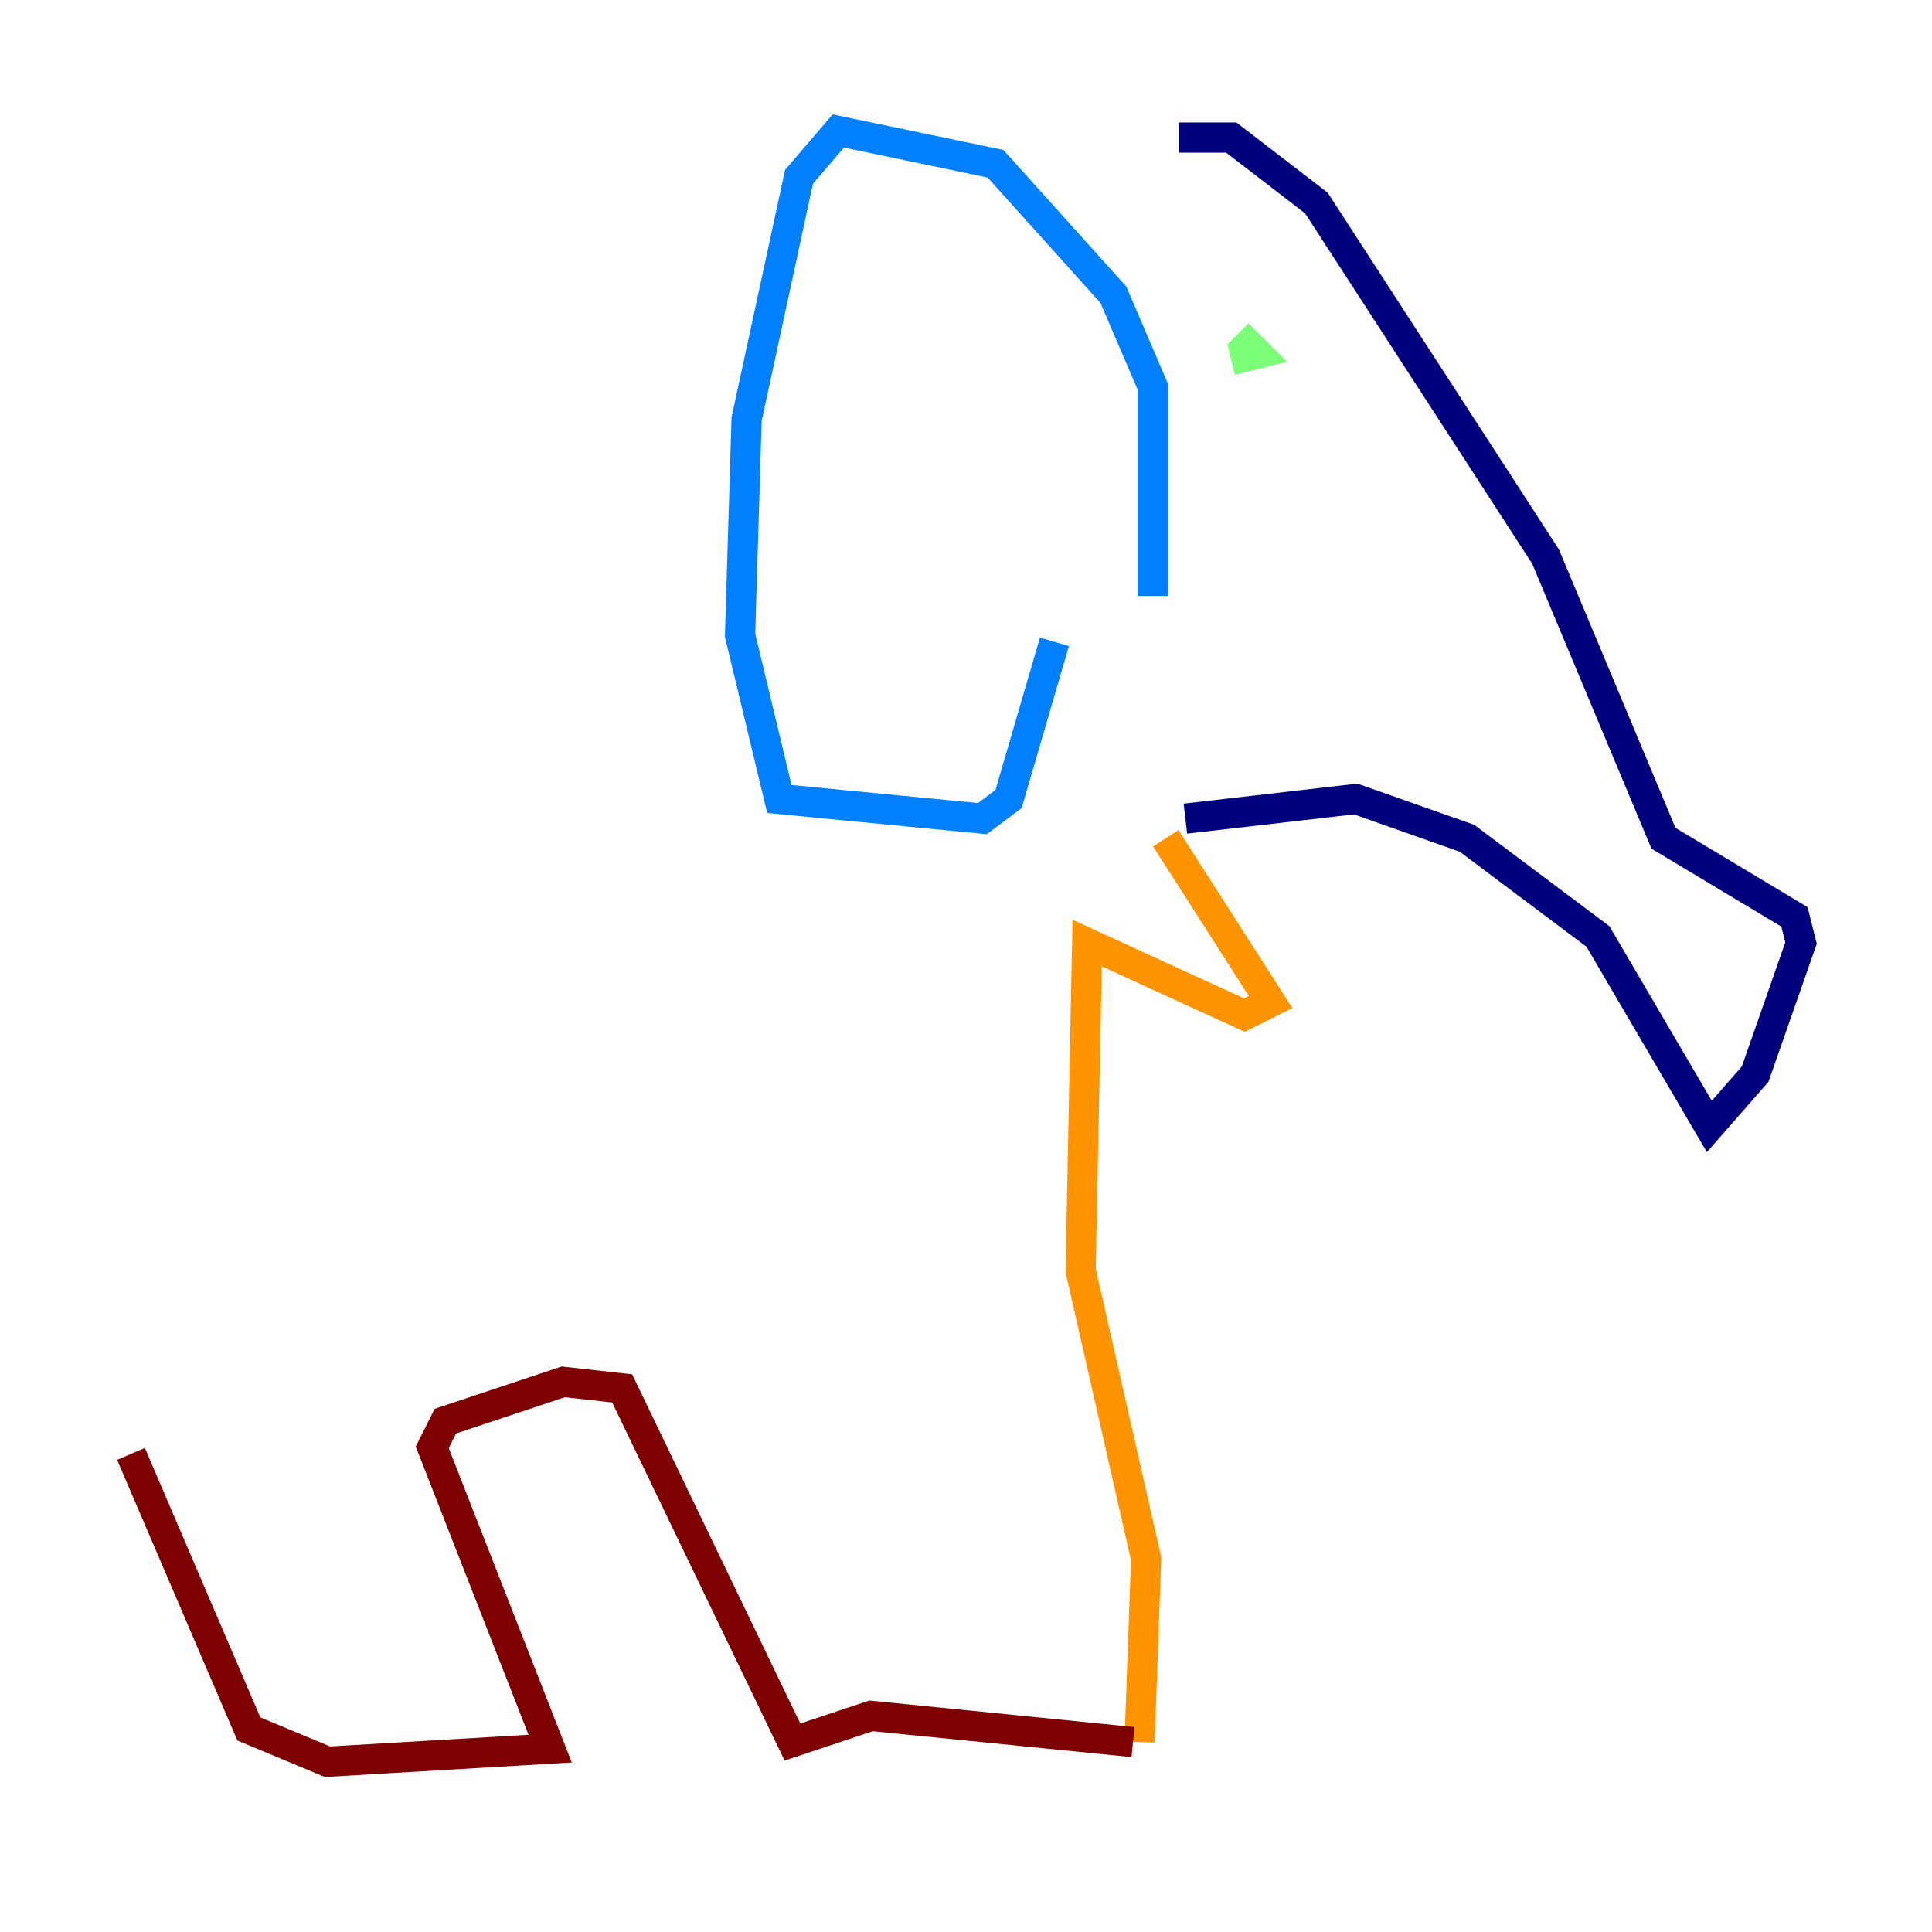 <?xml version="1.0" encoding="utf-8" ?>
<svg baseProfile="tiny" height="128" version="1.2" viewBox="0,0,128,128" width="128" xmlns="http://www.w3.org/2000/svg" xmlns:ev="http://www.w3.org/2001/xml-events" xmlns:xlink="http://www.w3.org/1999/xlink"><defs /><polyline fill="none" points="78.102,9.112 81.573,9.112 87.214,13.451 102.4,36.881 110.21,55.539 118.888,60.746 119.322,62.481 116.285,71.159 113.248,74.63 105.871,62.047 97.193,55.539 89.817,52.936 78.536,54.237" stroke="#00007f" stroke-width="2" /><polyline fill="none" points="76.366,39.485 76.366,25.6 73.763,19.525 65.953,10.848 55.539,8.678 52.936,11.715 49.464,27.77 49.031,42.088 51.634,52.936 65.085,54.237 66.82,52.936 69.858,42.522" stroke="#0080ff" stroke-width="2" /><polyline fill="none" points="81.573,23.864 83.308,23.43 82.007,22.129" stroke="#7cff79" stroke-width="2" /><polyline fill="none" points="77.234,55.539 84.176,66.386 82.441,67.254 72.027,62.481 71.593,84.176 75.932,103.268 75.498,115.417" stroke="#ff9400" stroke-width="2" /><polyline fill="none" points="75.064,115.417 57.709,113.681 52.502,115.417 41.22,91.986 37.315,91.552 29.505,94.156 28.637,95.891 36.447,115.851 21.695,116.719 16.488,114.549 8.678,96.325" stroke="#7f0000" stroke-width="2" /></svg>